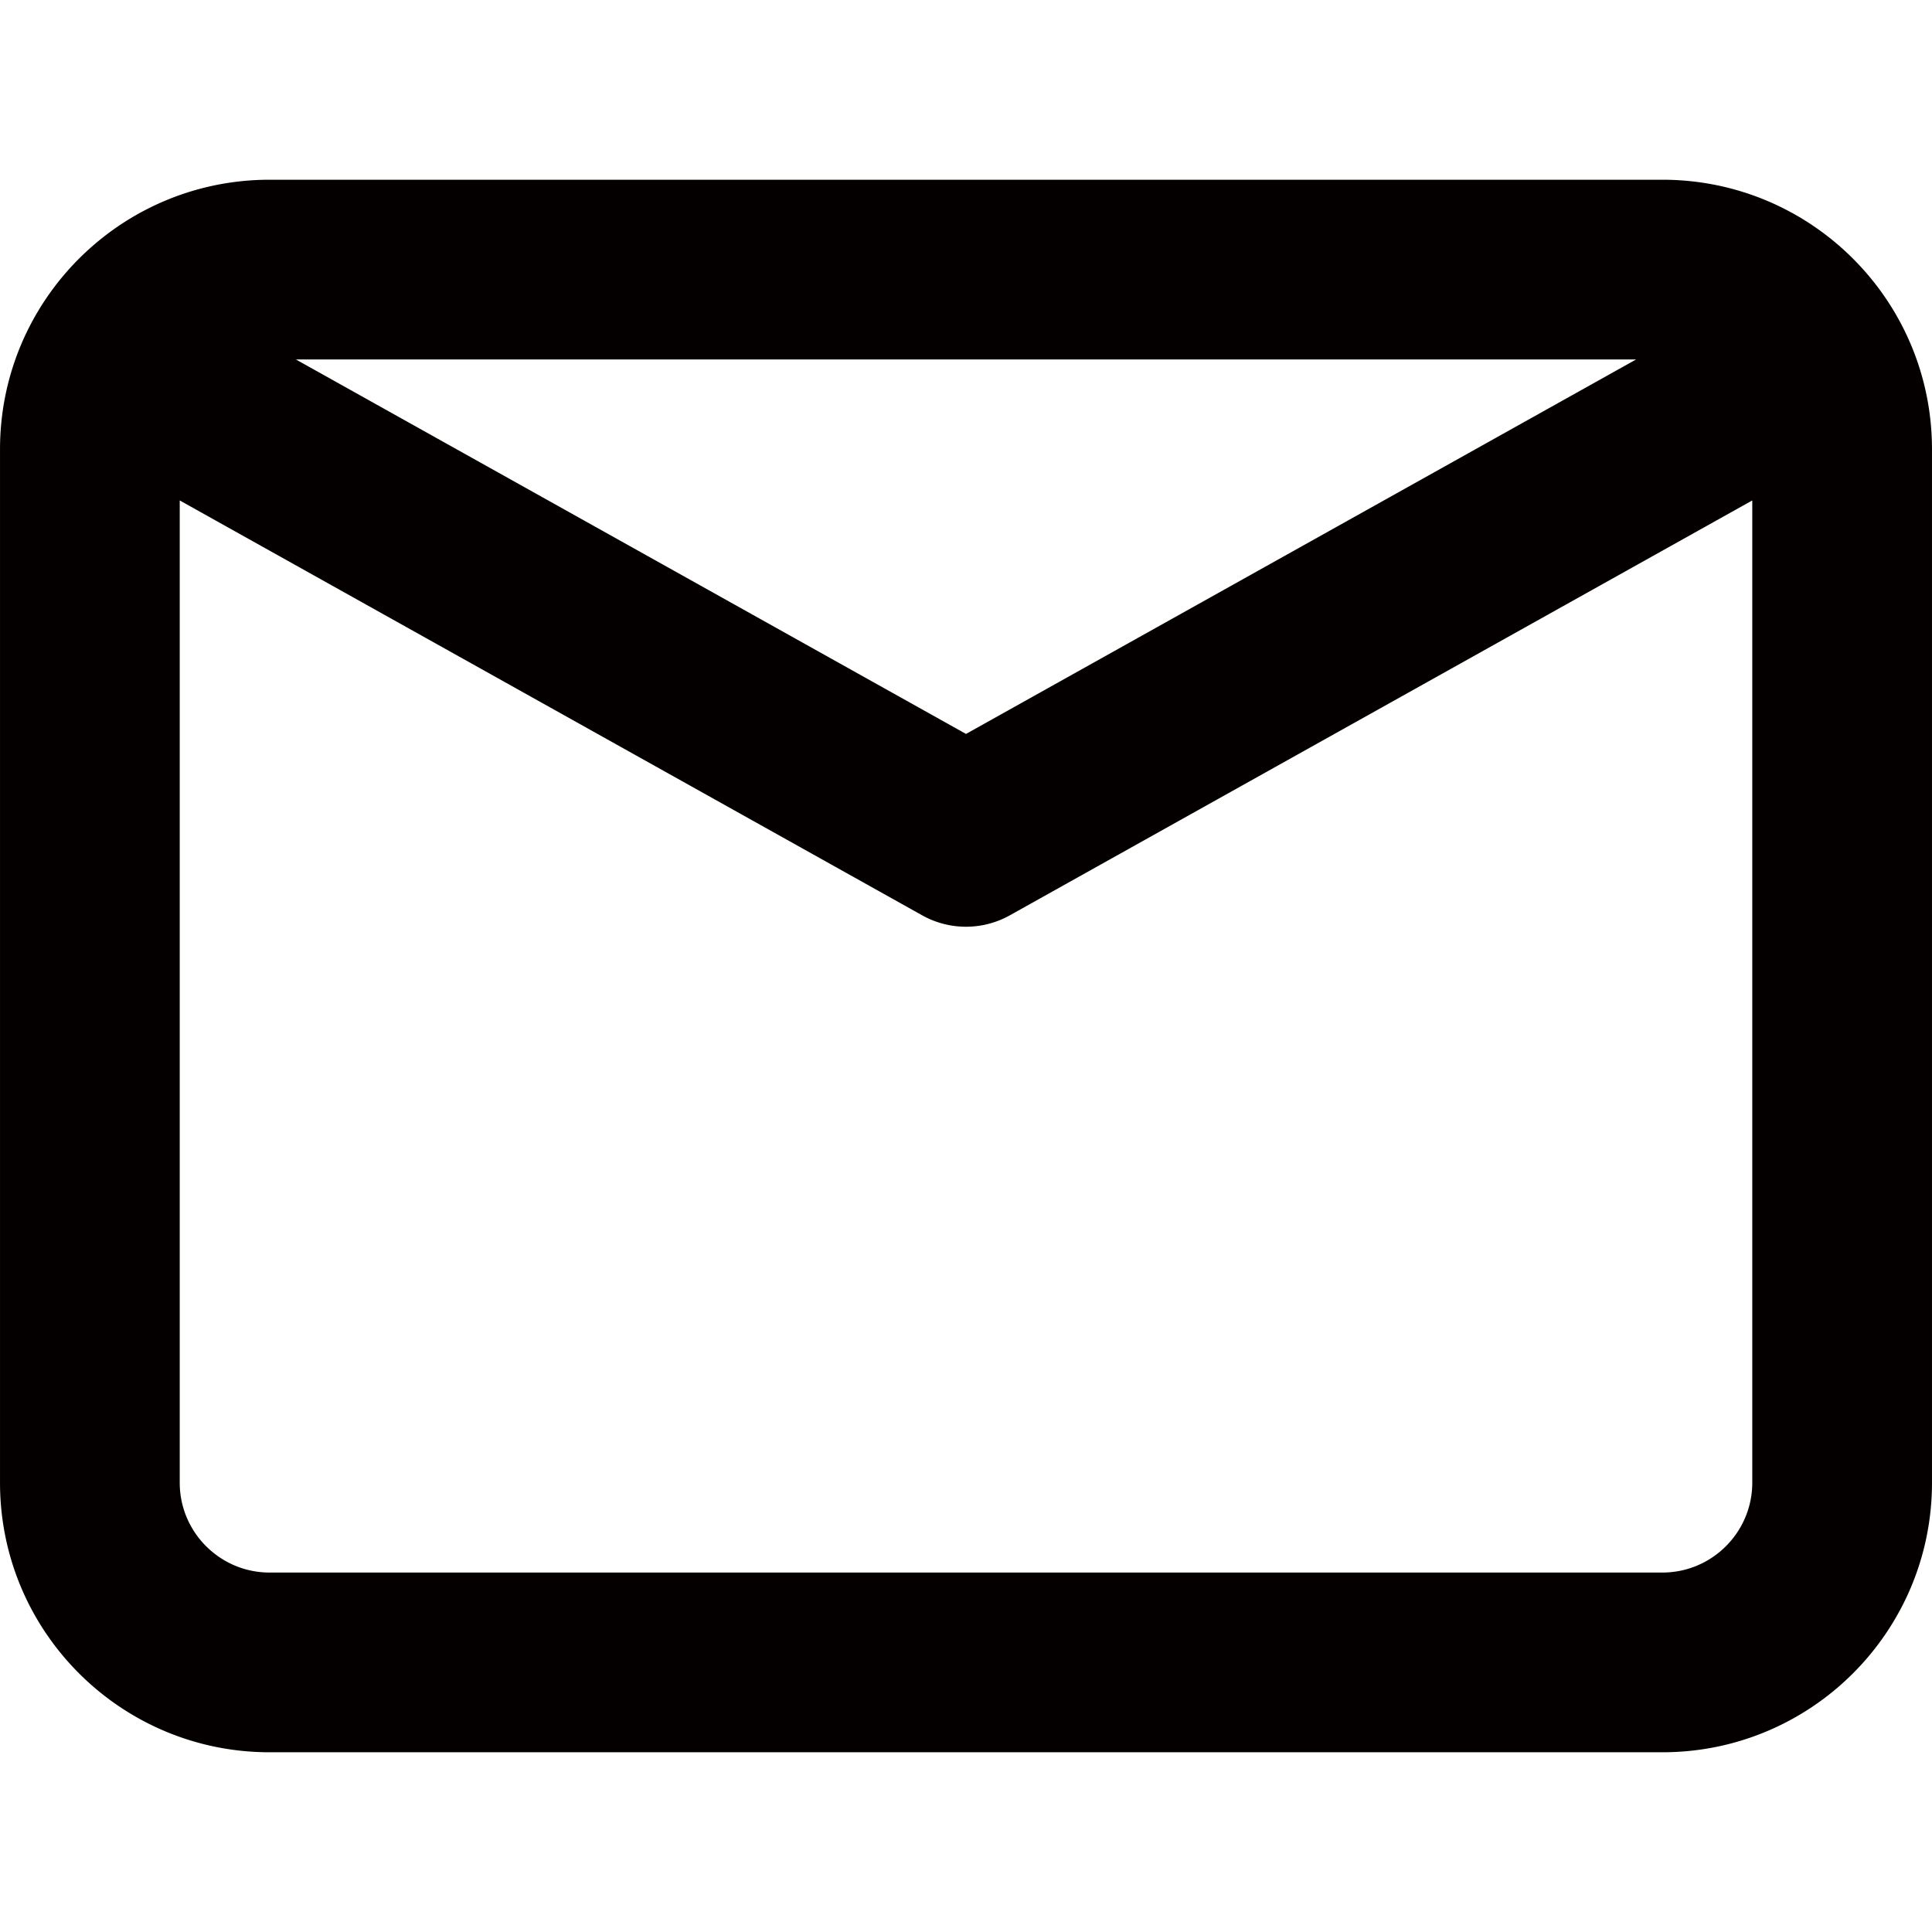 <?xml version="1.0" standalone="no"?><!DOCTYPE svg PUBLIC "-//W3C//DTD SVG 1.1//EN" "http://www.w3.org/Graphics/SVG/1.1/DTD/svg11.dtd"><svg t="1564630275880" class="icon" viewBox="0 0 1024 1024" version="1.1" xmlns="http://www.w3.org/2000/svg" p-id="1879" xmlns:xlink="http://www.w3.org/1999/xlink" width="200" height="200"><defs><style type="text/css"></style></defs><path d="M881.112 95.261H142.889C63.972 95.261 0.007 159.237 0.007 238.143v547.714c0 78.906 63.964 142.882 142.882 142.882h738.224c78.918 0 142.882-63.976 142.882-142.882V238.143c-0.001-78.906-63.965-142.882-142.883-142.882z m-13.93 95.255L512 389.001 156.819 190.516h710.363z m13.93 642.968H142.889c-26.267 0-47.627-21.372-47.627-47.627v-520.61L488.769 485.14A47.574 47.574 0 0 0 512 491.187a47.57 47.57 0 0 0 23.232-6.047l393.507-219.893v520.61c0 26.255-21.36 47.627-47.627 47.627z" fill="#040000" p-id="1880"></path></svg>